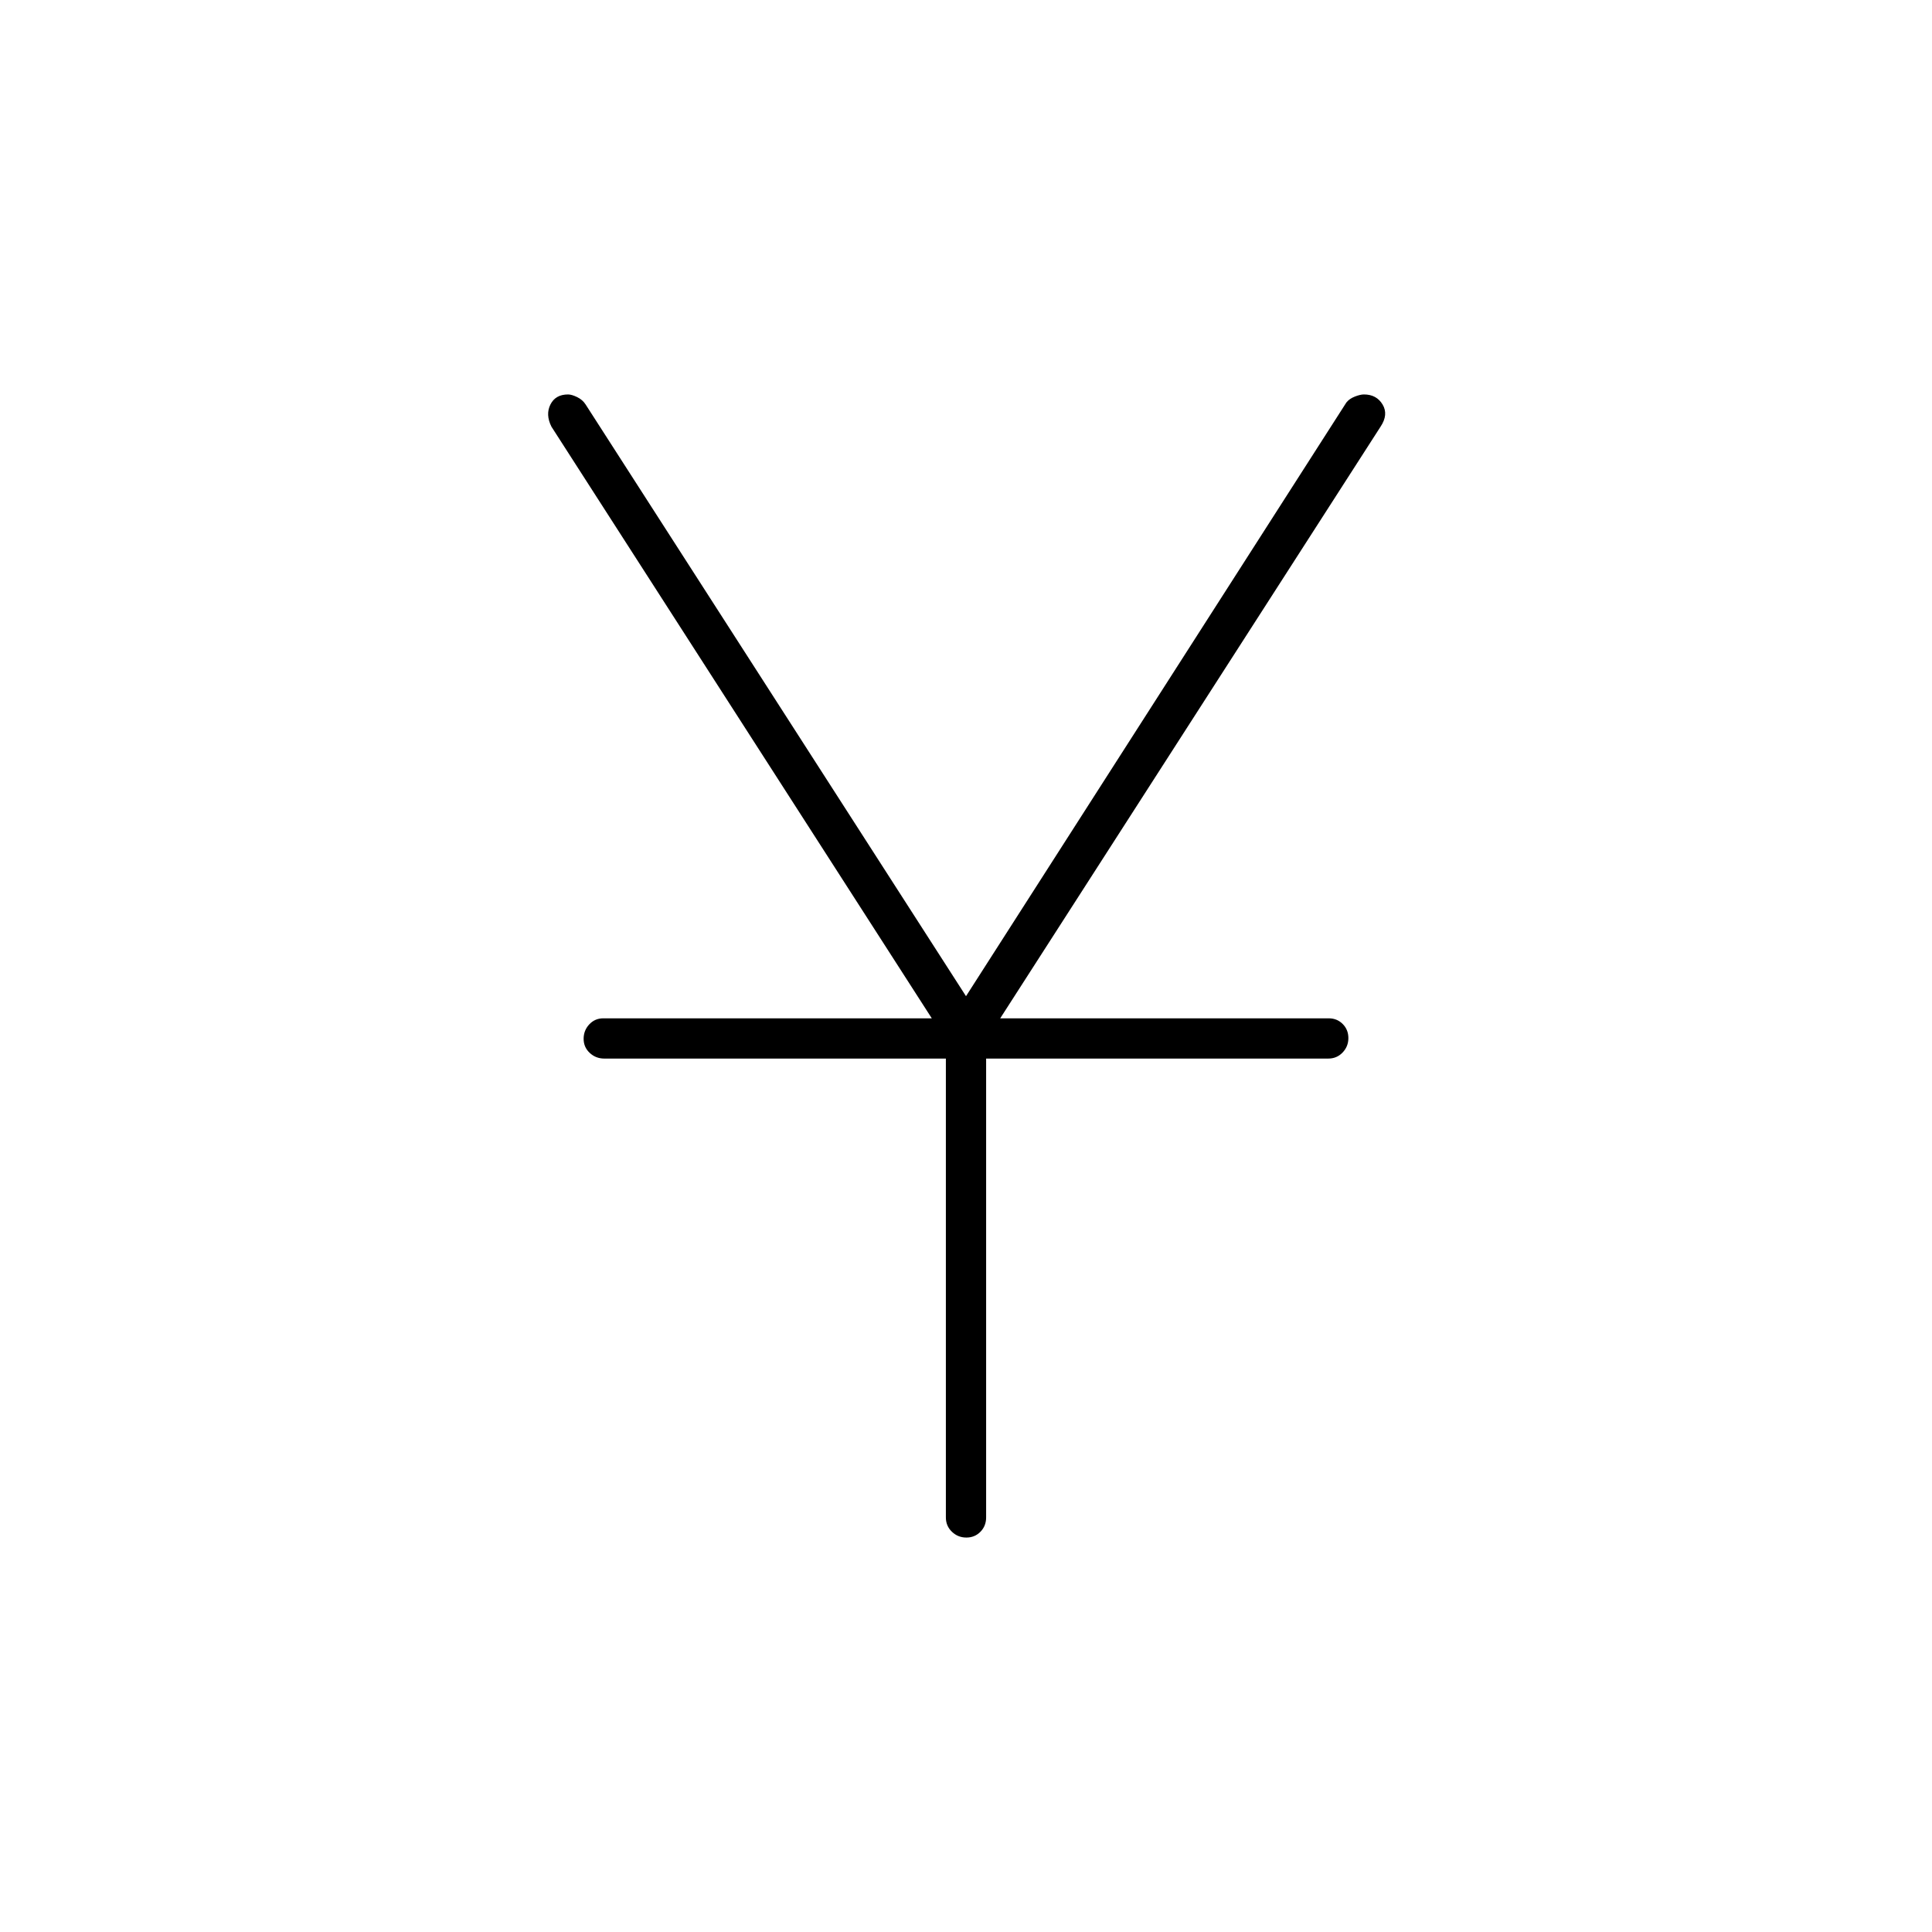 <svg xmlns="http://www.w3.org/2000/svg" height="20" viewBox="0 -960 960 960" width="20"><path d="M470-206v-228H300.271q-4.221 0-7.246-2.825-3.025-2.824-3.025-7 0-4.175 2.808-7.175t6.959-3H463L274-748q-3-6-.5-11t8.776-5q1.793 0 4.505 1.316 2.712 1.316 4.219 3.684l189 294 189-295q1.507-1.895 4.219-2.947 2.712-1.053 4.505-1.053 6.276 0 9.276 5t-1 11L497-454h163.233q4.151 0 6.959 2.825 2.808 2.824 2.808 7 0 4.175-2.875 7.175T660-434H490v228q0 4.25-2.825 7.125-2.824 2.875-7 2.875-4.175 0-7.175-2.875T470-206Z"/></svg>